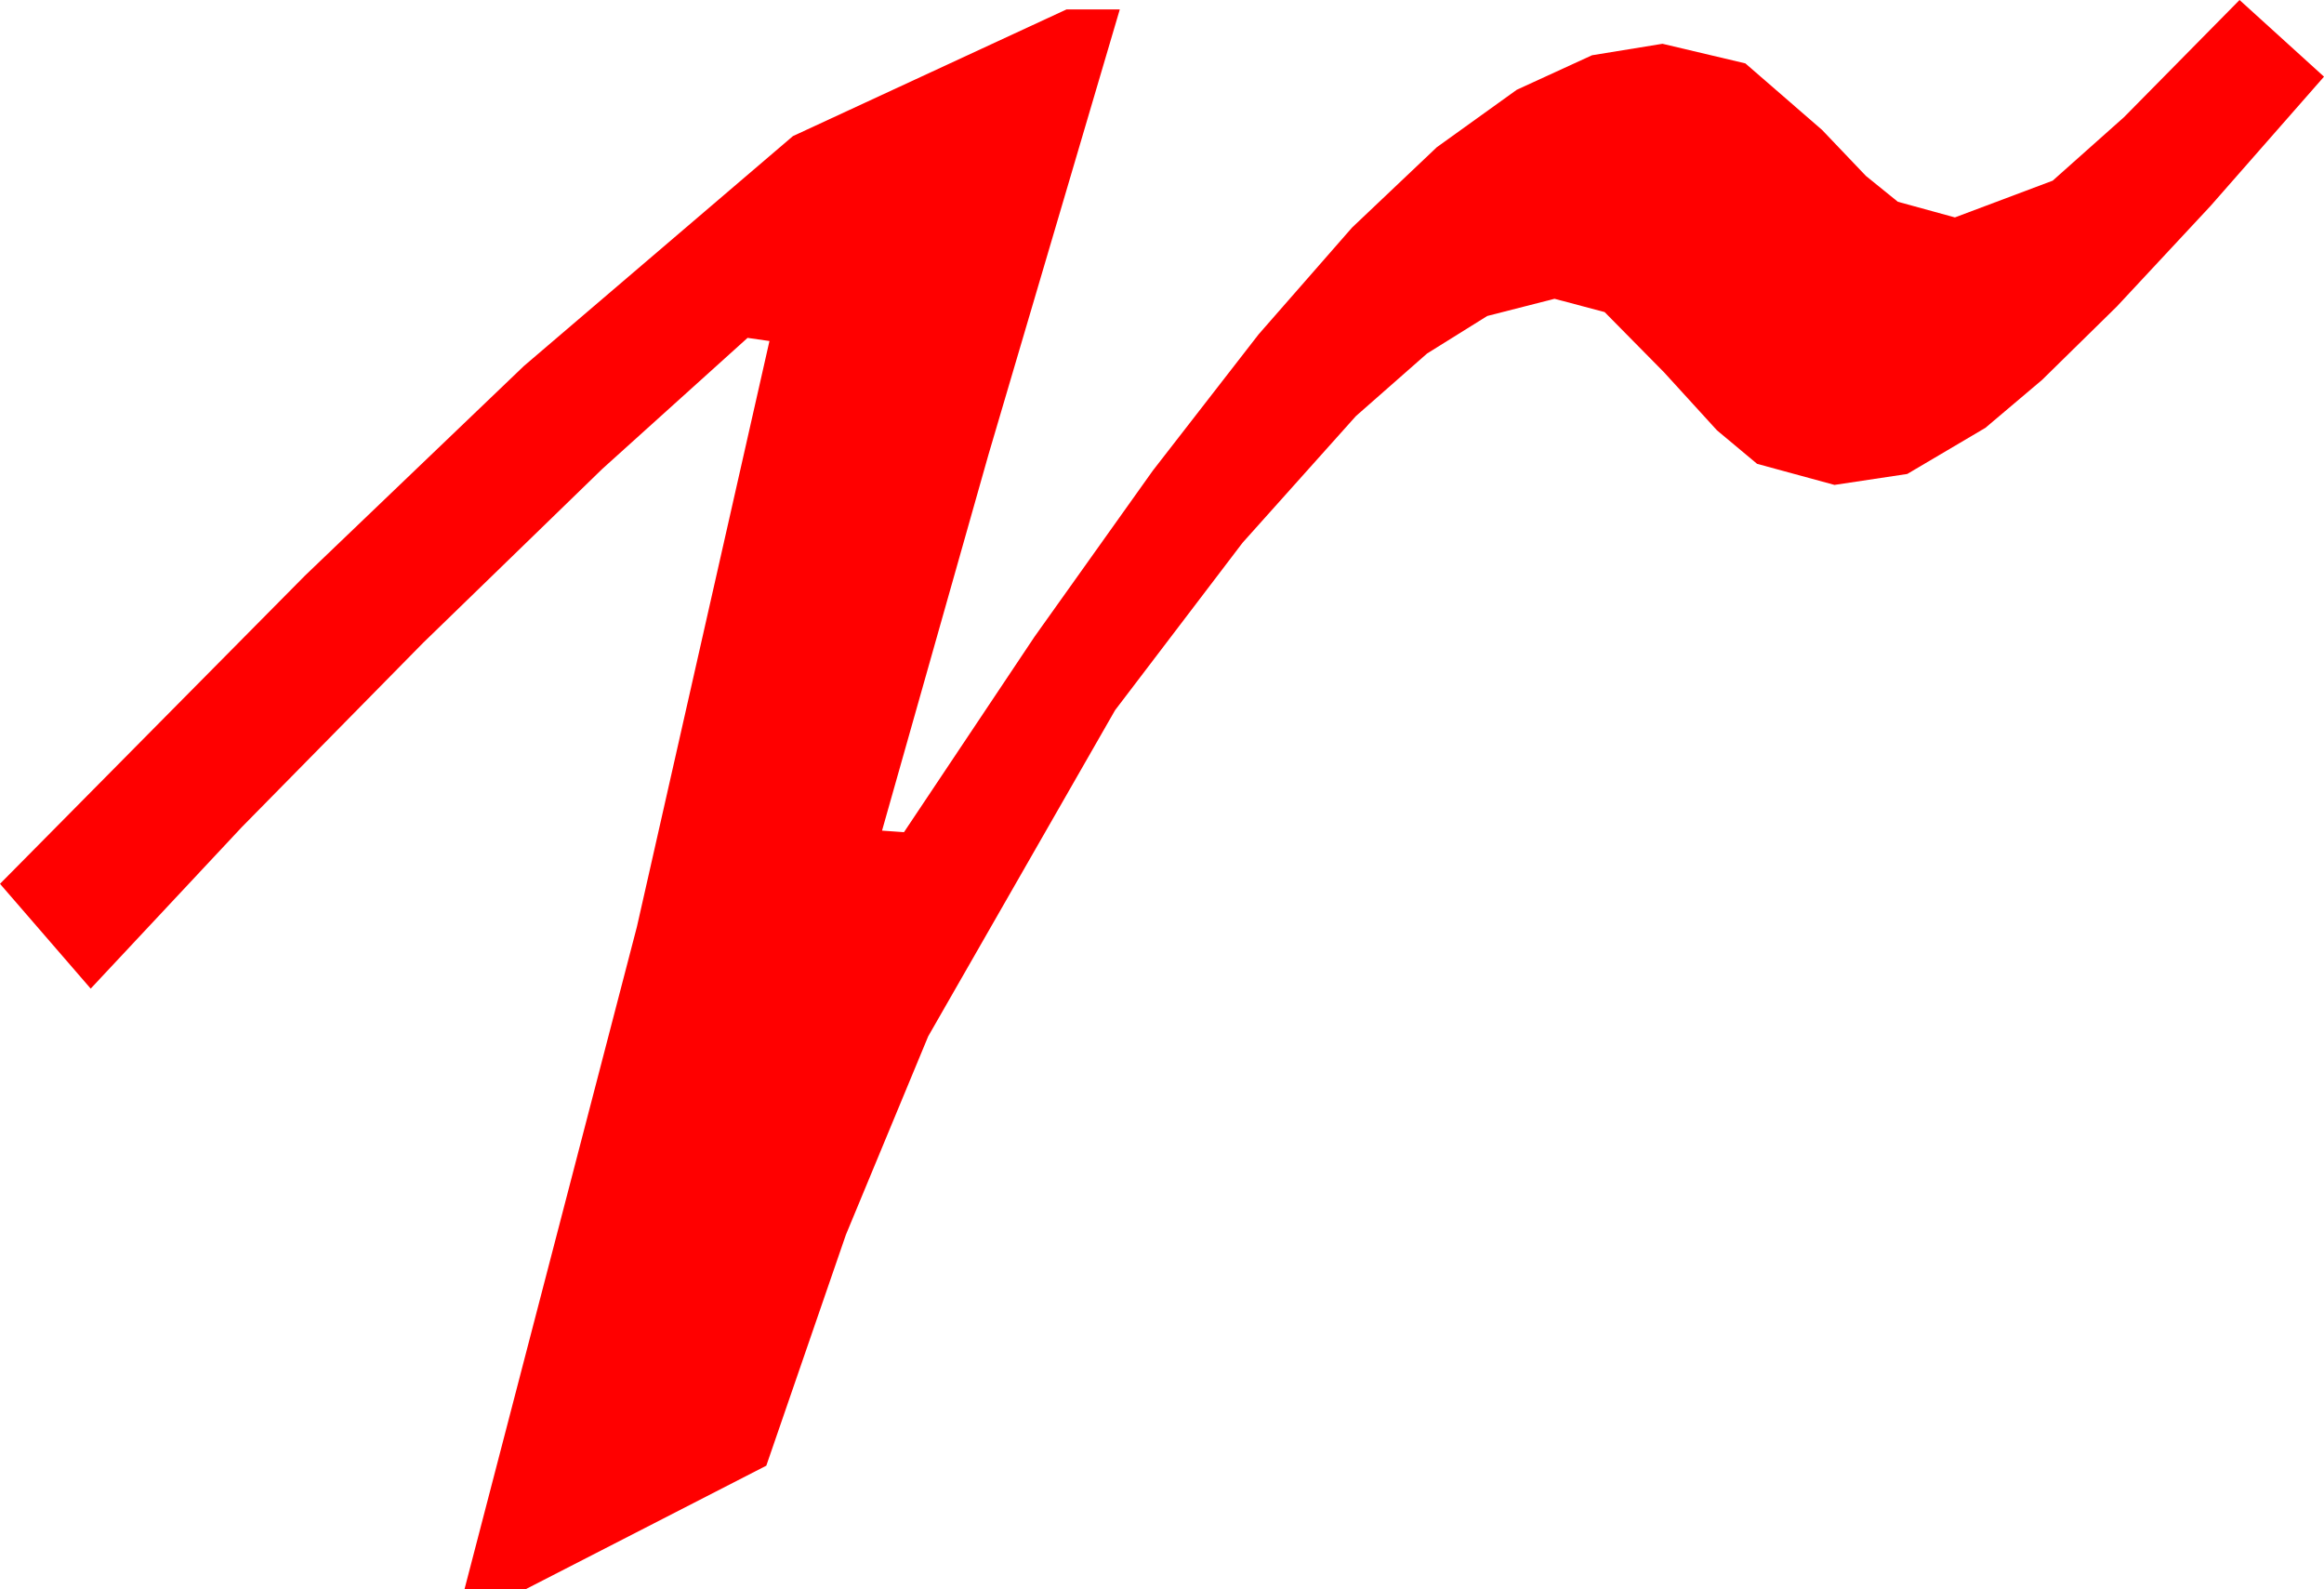 <?xml version="1.0" encoding="utf-8"?>
<!DOCTYPE svg PUBLIC "-//W3C//DTD SVG 1.1//EN" "http://www.w3.org/Graphics/SVG/1.1/DTD/svg11.dtd">
<svg width="43.535" height="29.766" xmlns="http://www.w3.org/2000/svg" xmlns:xlink="http://www.w3.org/1999/xlink" xmlns:xml="http://www.w3.org/XML/1998/namespace" version="1.1">
  <g>
    <g>
      <path style="fill:#FF0000;fill-opacity:1" d="M41.953,0L43.535,1.436 41.407,3.86 39.653,5.742 38.254,7.115 37.192,8.013 35.728,8.877 34.365,9.082 32.915,8.687 32.164,8.06 31.172,6.973 30.059,5.845 29.121,5.596 27.861,5.918 26.733,6.621 25.4,7.793 23.276,10.166 20.889,13.301 17.388,19.409 15.846,23.126 14.355,27.451 9.844,29.766 8.701,29.766 11.931,17.358 14.414,6.387 14.004,6.328 11.283,8.782 7.925,12.041 4.53,15.491 1.699,18.516 0,16.553 5.713,10.781 9.814,6.855 14.854,2.549 19.98,0.176 20.977,0.176 18.516,8.518 16.523,15.557 16.934,15.586 19.381,11.923 21.595,8.815 23.578,6.261 25.327,4.263 26.916,2.757 28.414,1.681 29.823,1.035 31.143,0.82 32.695,1.187 34.131,2.432 34.955,3.296 35.552,3.779 36.621,4.072 38.452,3.384 39.789,2.194 41.953,0z" />
    </g>
  </g>
</svg>